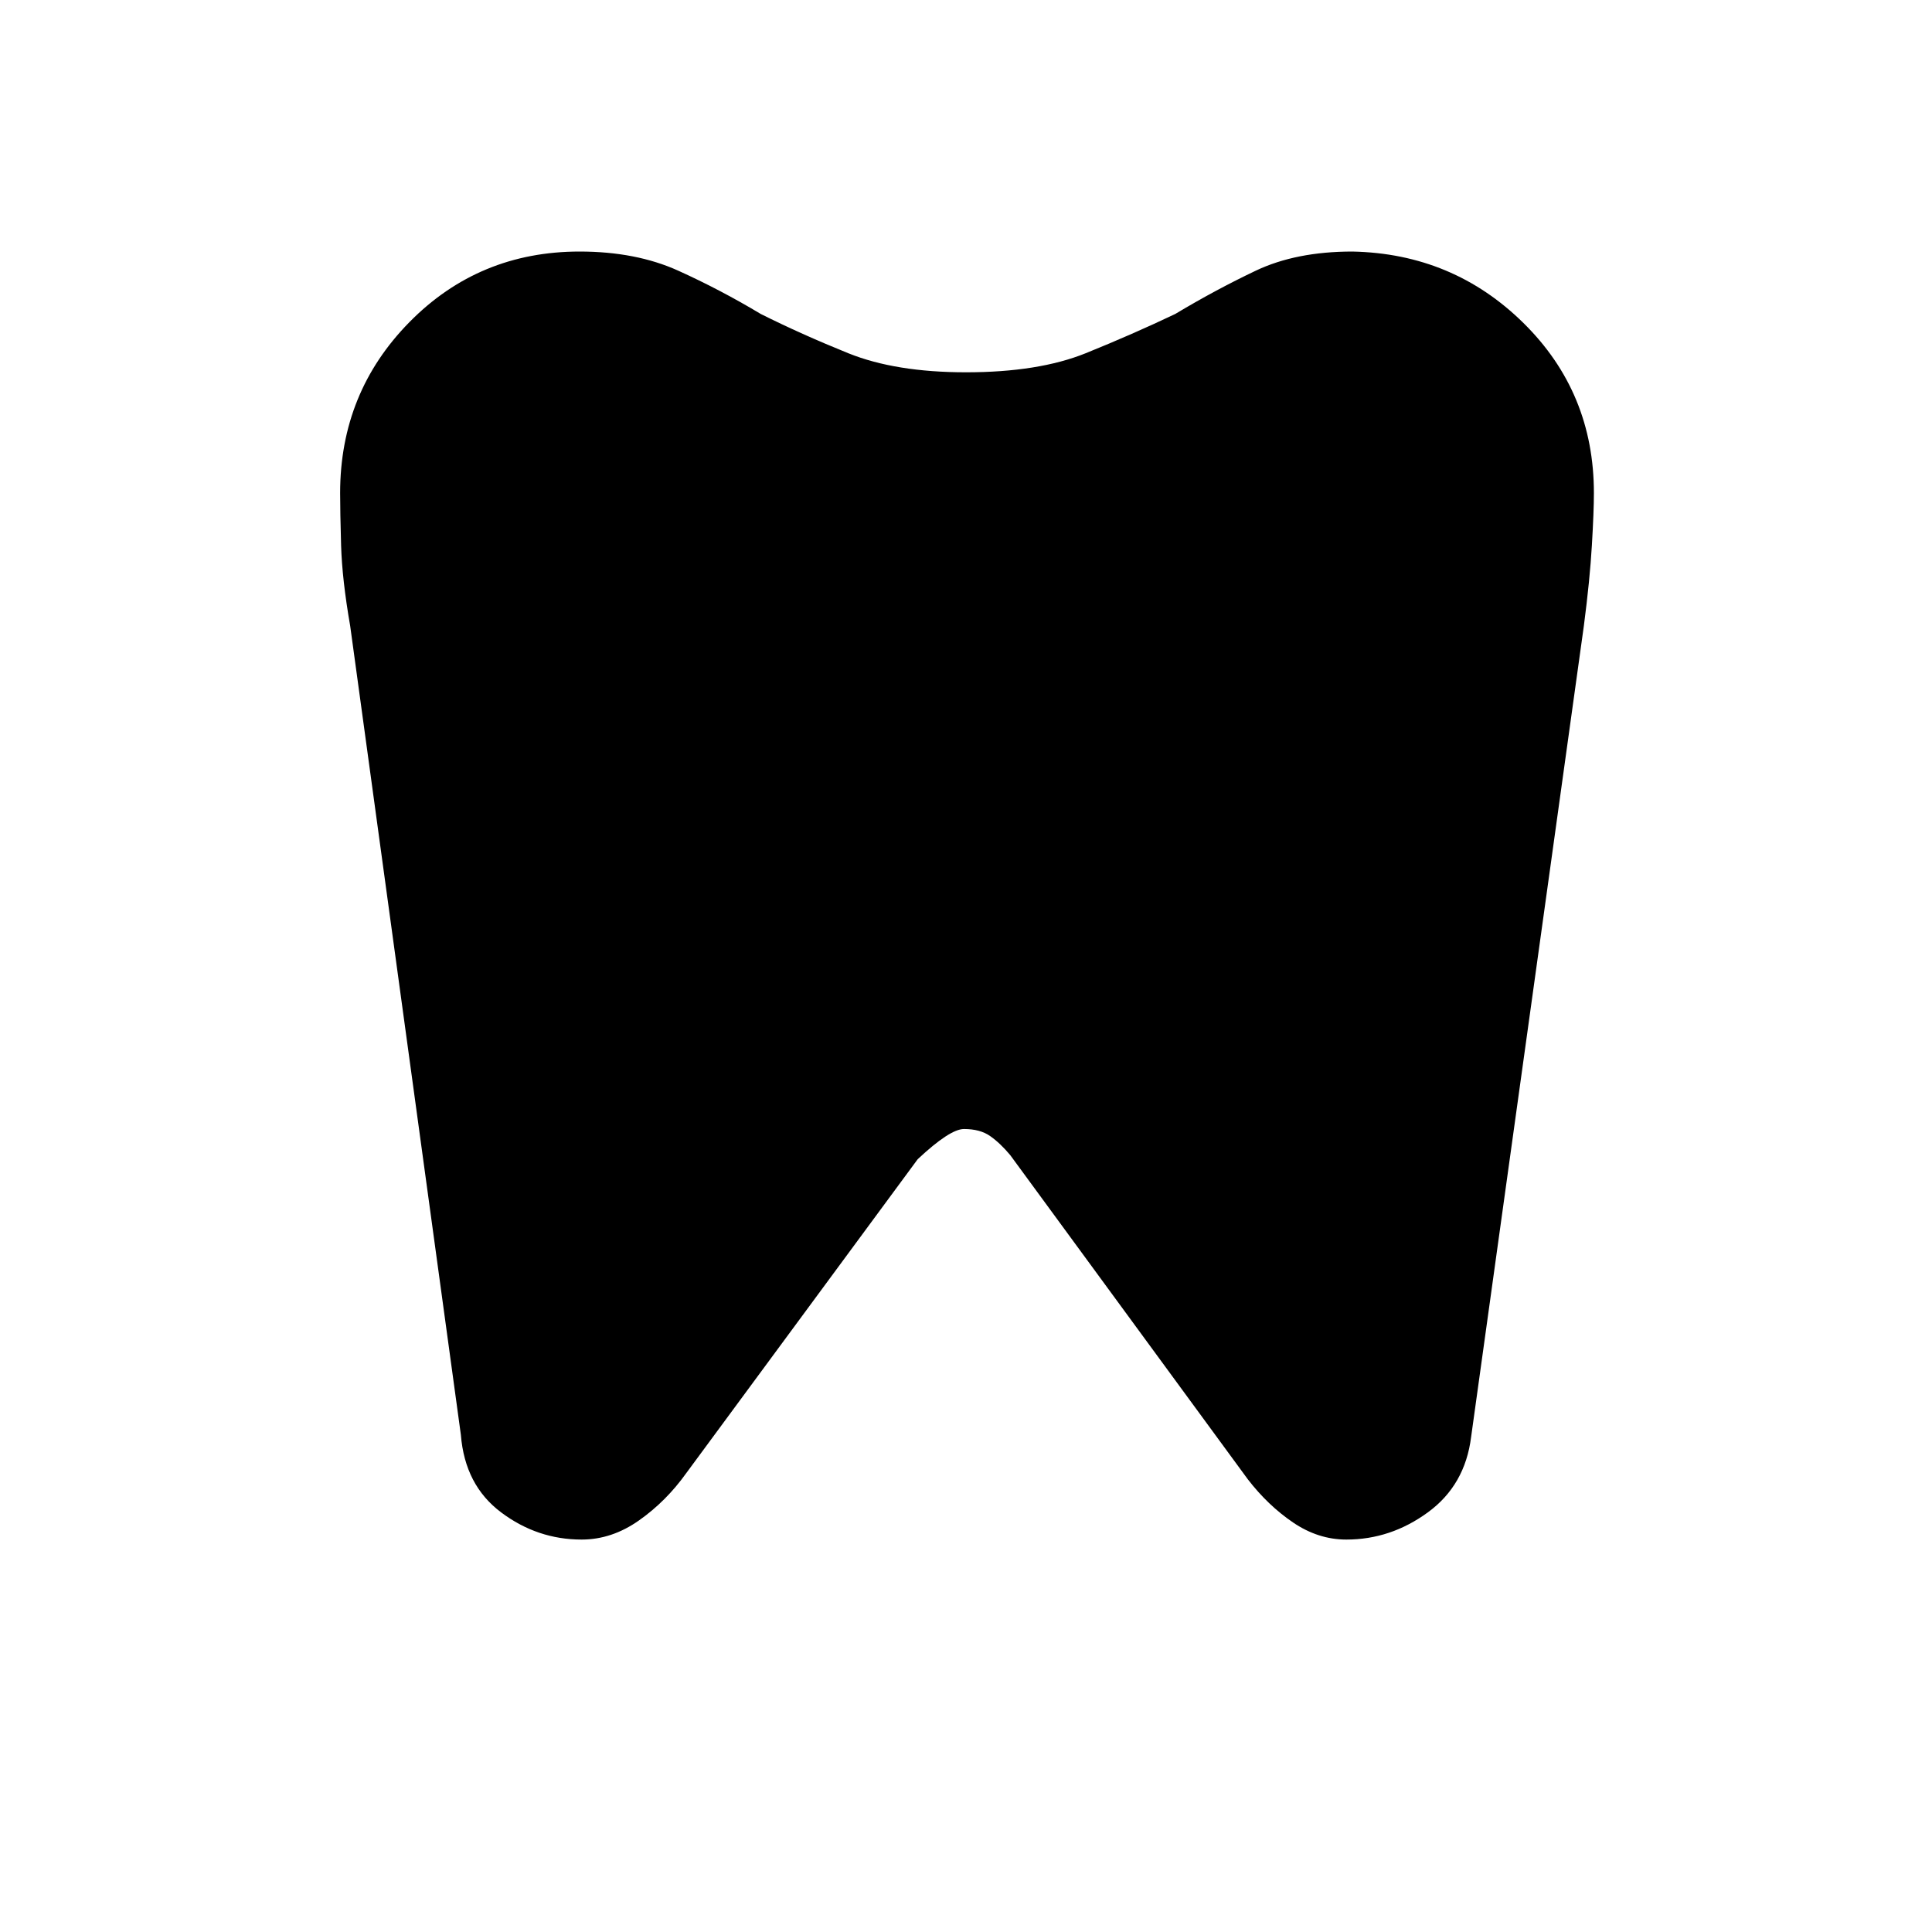 <svg xmlns="http://www.w3.org/2000/svg" height="40" width="40"><path d="M28 5.208q2.083.042 3.542 1.48Q33 8.125 33 10.208q0 .375-.042 1.084-.041.708-.166 1.666L30.458 29.75q-.125 1-.896 1.562-.77.563-1.687.563-.583 0-1.104-.354-.521-.354-.938-.896l-4.916-6.708q-.209-.25-.417-.396-.208-.146-.542-.146-.291 0-.958.625l-4.792 6.5q-.416.583-.979.979-.562.396-1.187.396-.917 0-1.667-.563-.75-.562-.833-1.604L7.25 12.958q-.167-.958-.188-1.666-.02-.709-.02-1.084 0-2.083 1.437-3.541Q9.917 5.208 12 5.208q1.167 0 2.042.396.875.396 1.708.896.833.417 1.812.813.98.395 2.438.395 1.5 0 2.479-.395.979-.396 1.854-.813.834-.5 1.667-.896.833-.396 2-.396Z"/></svg>